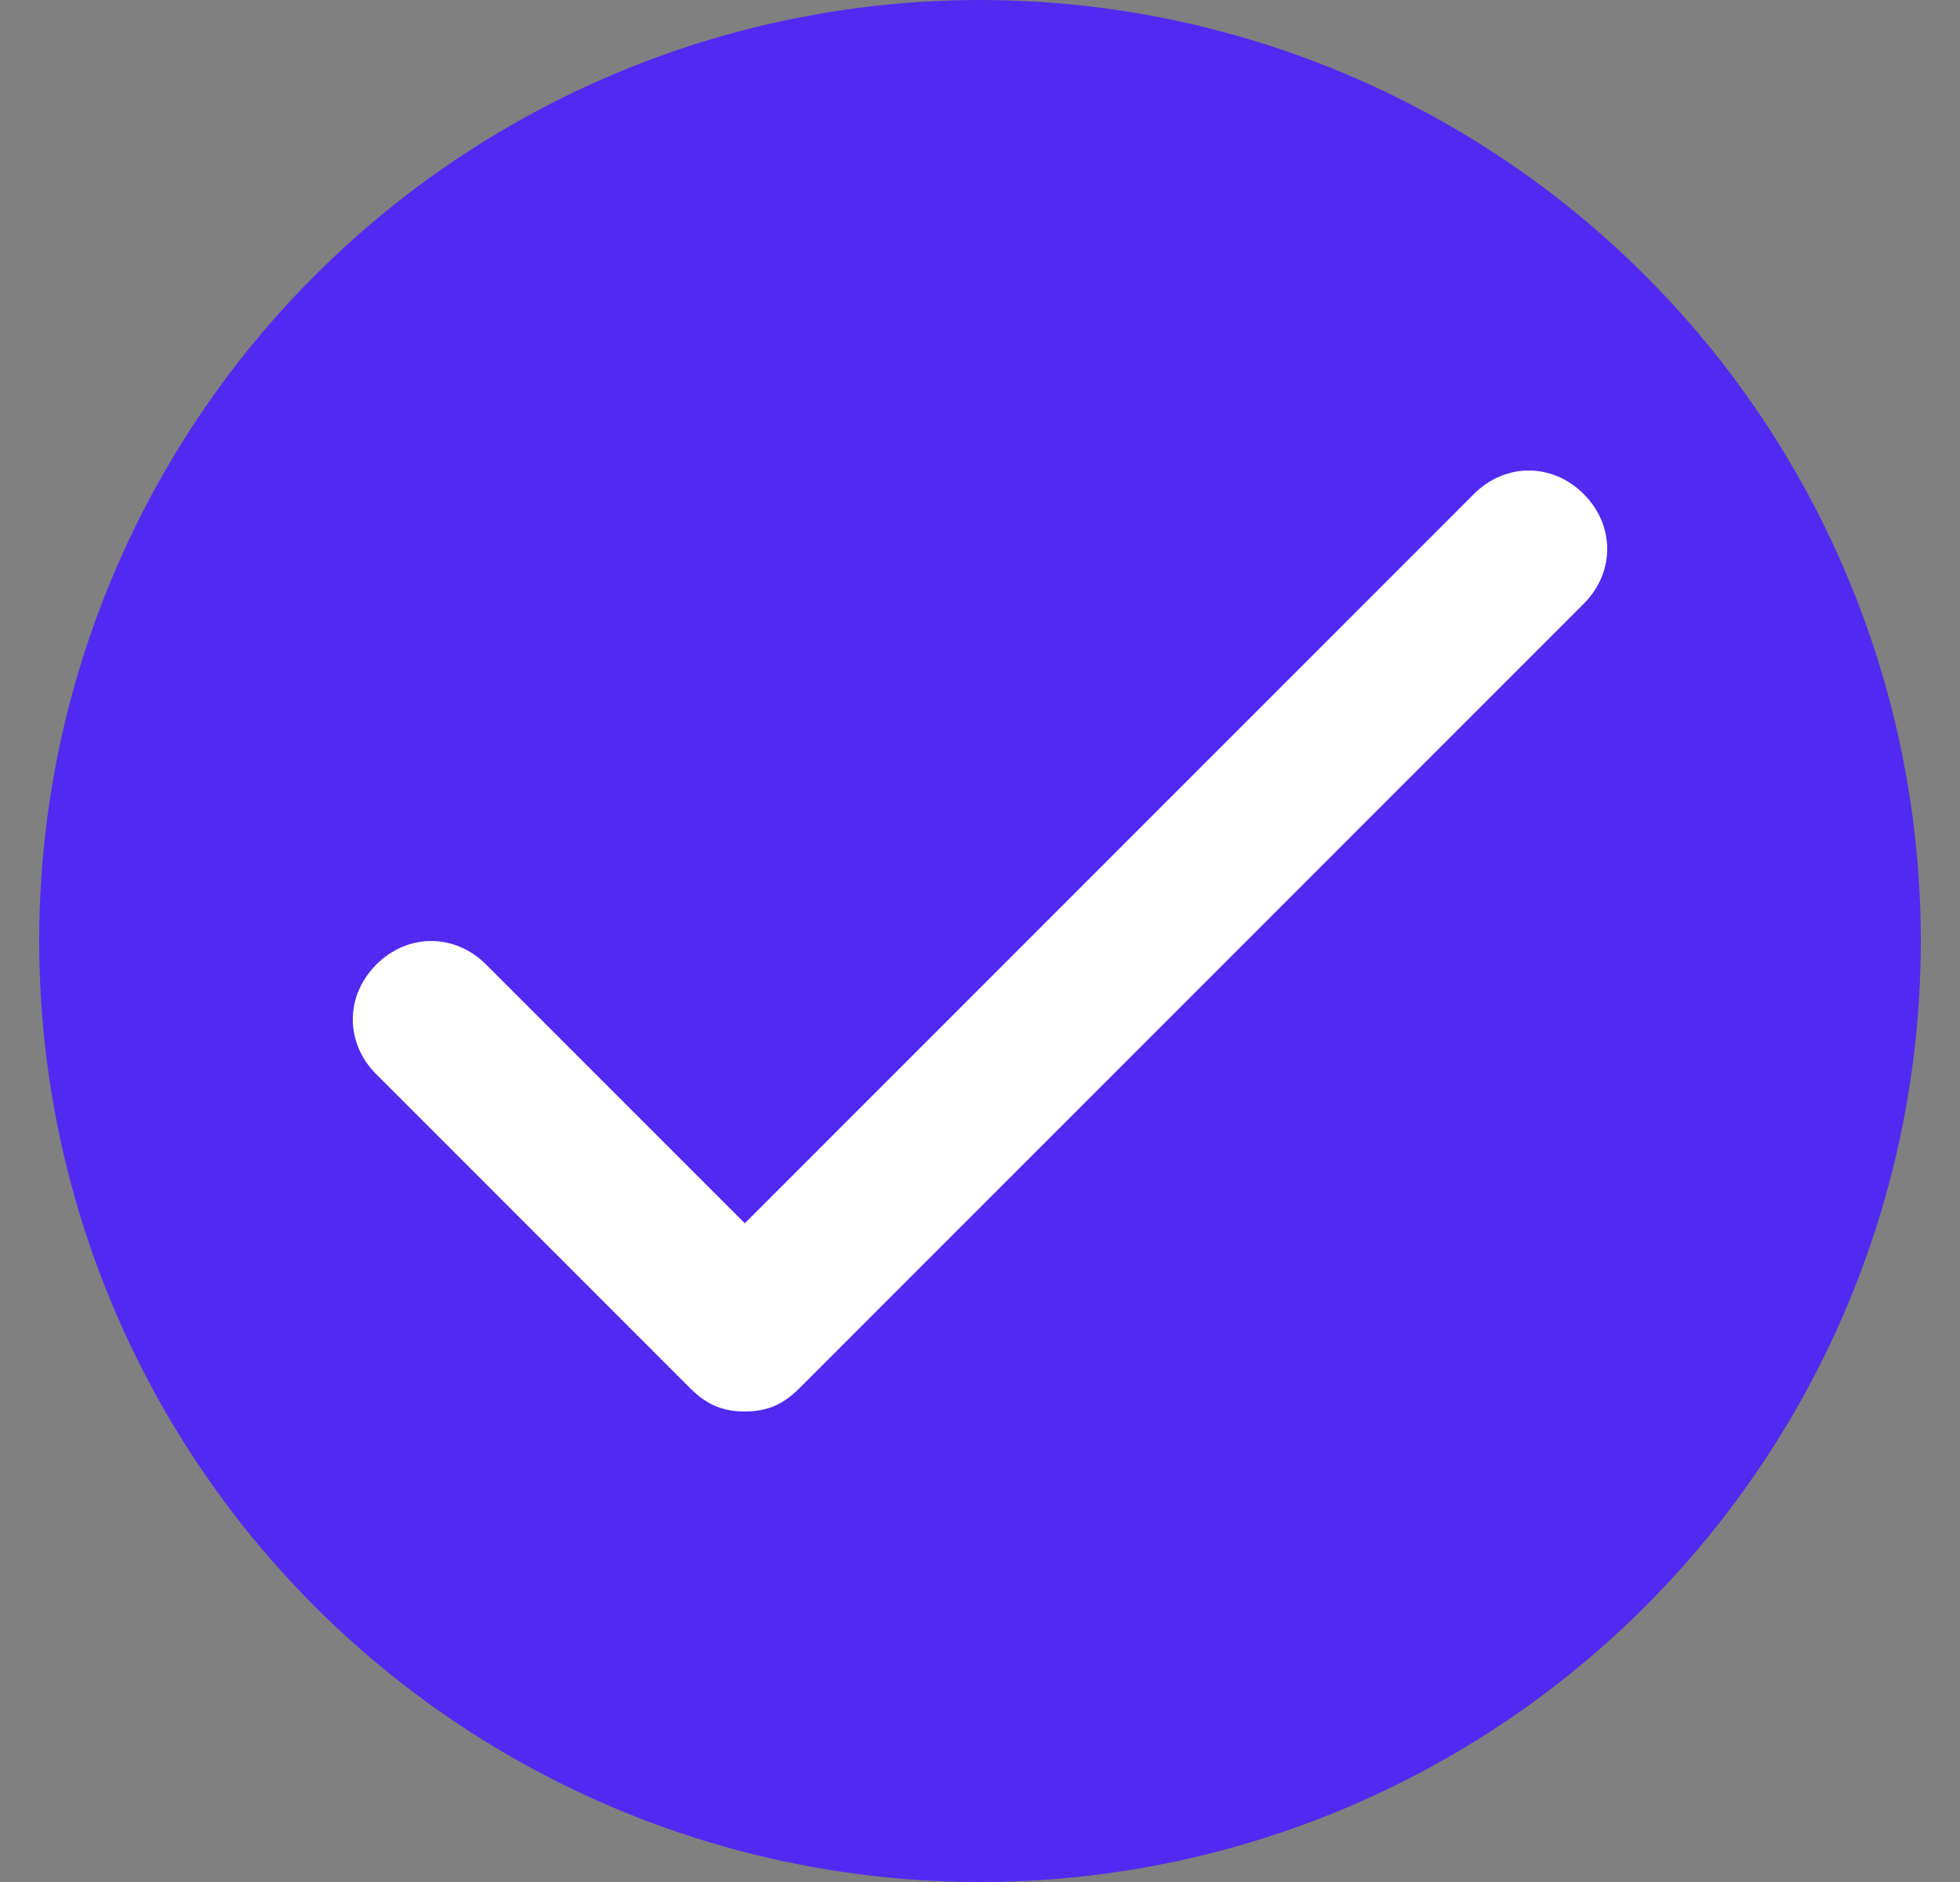 <svg width="25" height="24" viewBox="0 0 25 24" fill="none" xmlns="http://www.w3.org/2000/svg">
<rect x="0" y="0" width="25" height="24" fill="#808080" stroke="none"/>
<circle cx="12.5" cy="12" r="12" fill="#5129F1"/>
<g clip-path="url(#clip0_1873_3599)">
<path d="M18.8 6.3L9.5 15.6L6.2 12.3C5.8 11.9 5.2 11.9 4.8 12.3C4.4 12.7 4.4 13.3 4.8 13.7L8.8 17.7C9 17.9 9.2 18 9.5 18C9.8 18 10 17.9 10.2 17.7L20.2 7.7C20.6 7.3 20.6 6.7 20.2 6.3C19.8 5.9 19.2 5.9 18.8 6.3Z" fill="white"/>
</g>
<defs>
<clipPath id="clip0_1873_3599">
<rect width="16" height="16" fill="white" transform="translate(4.5 4)"/>
</clipPath>
</defs>
</svg>
